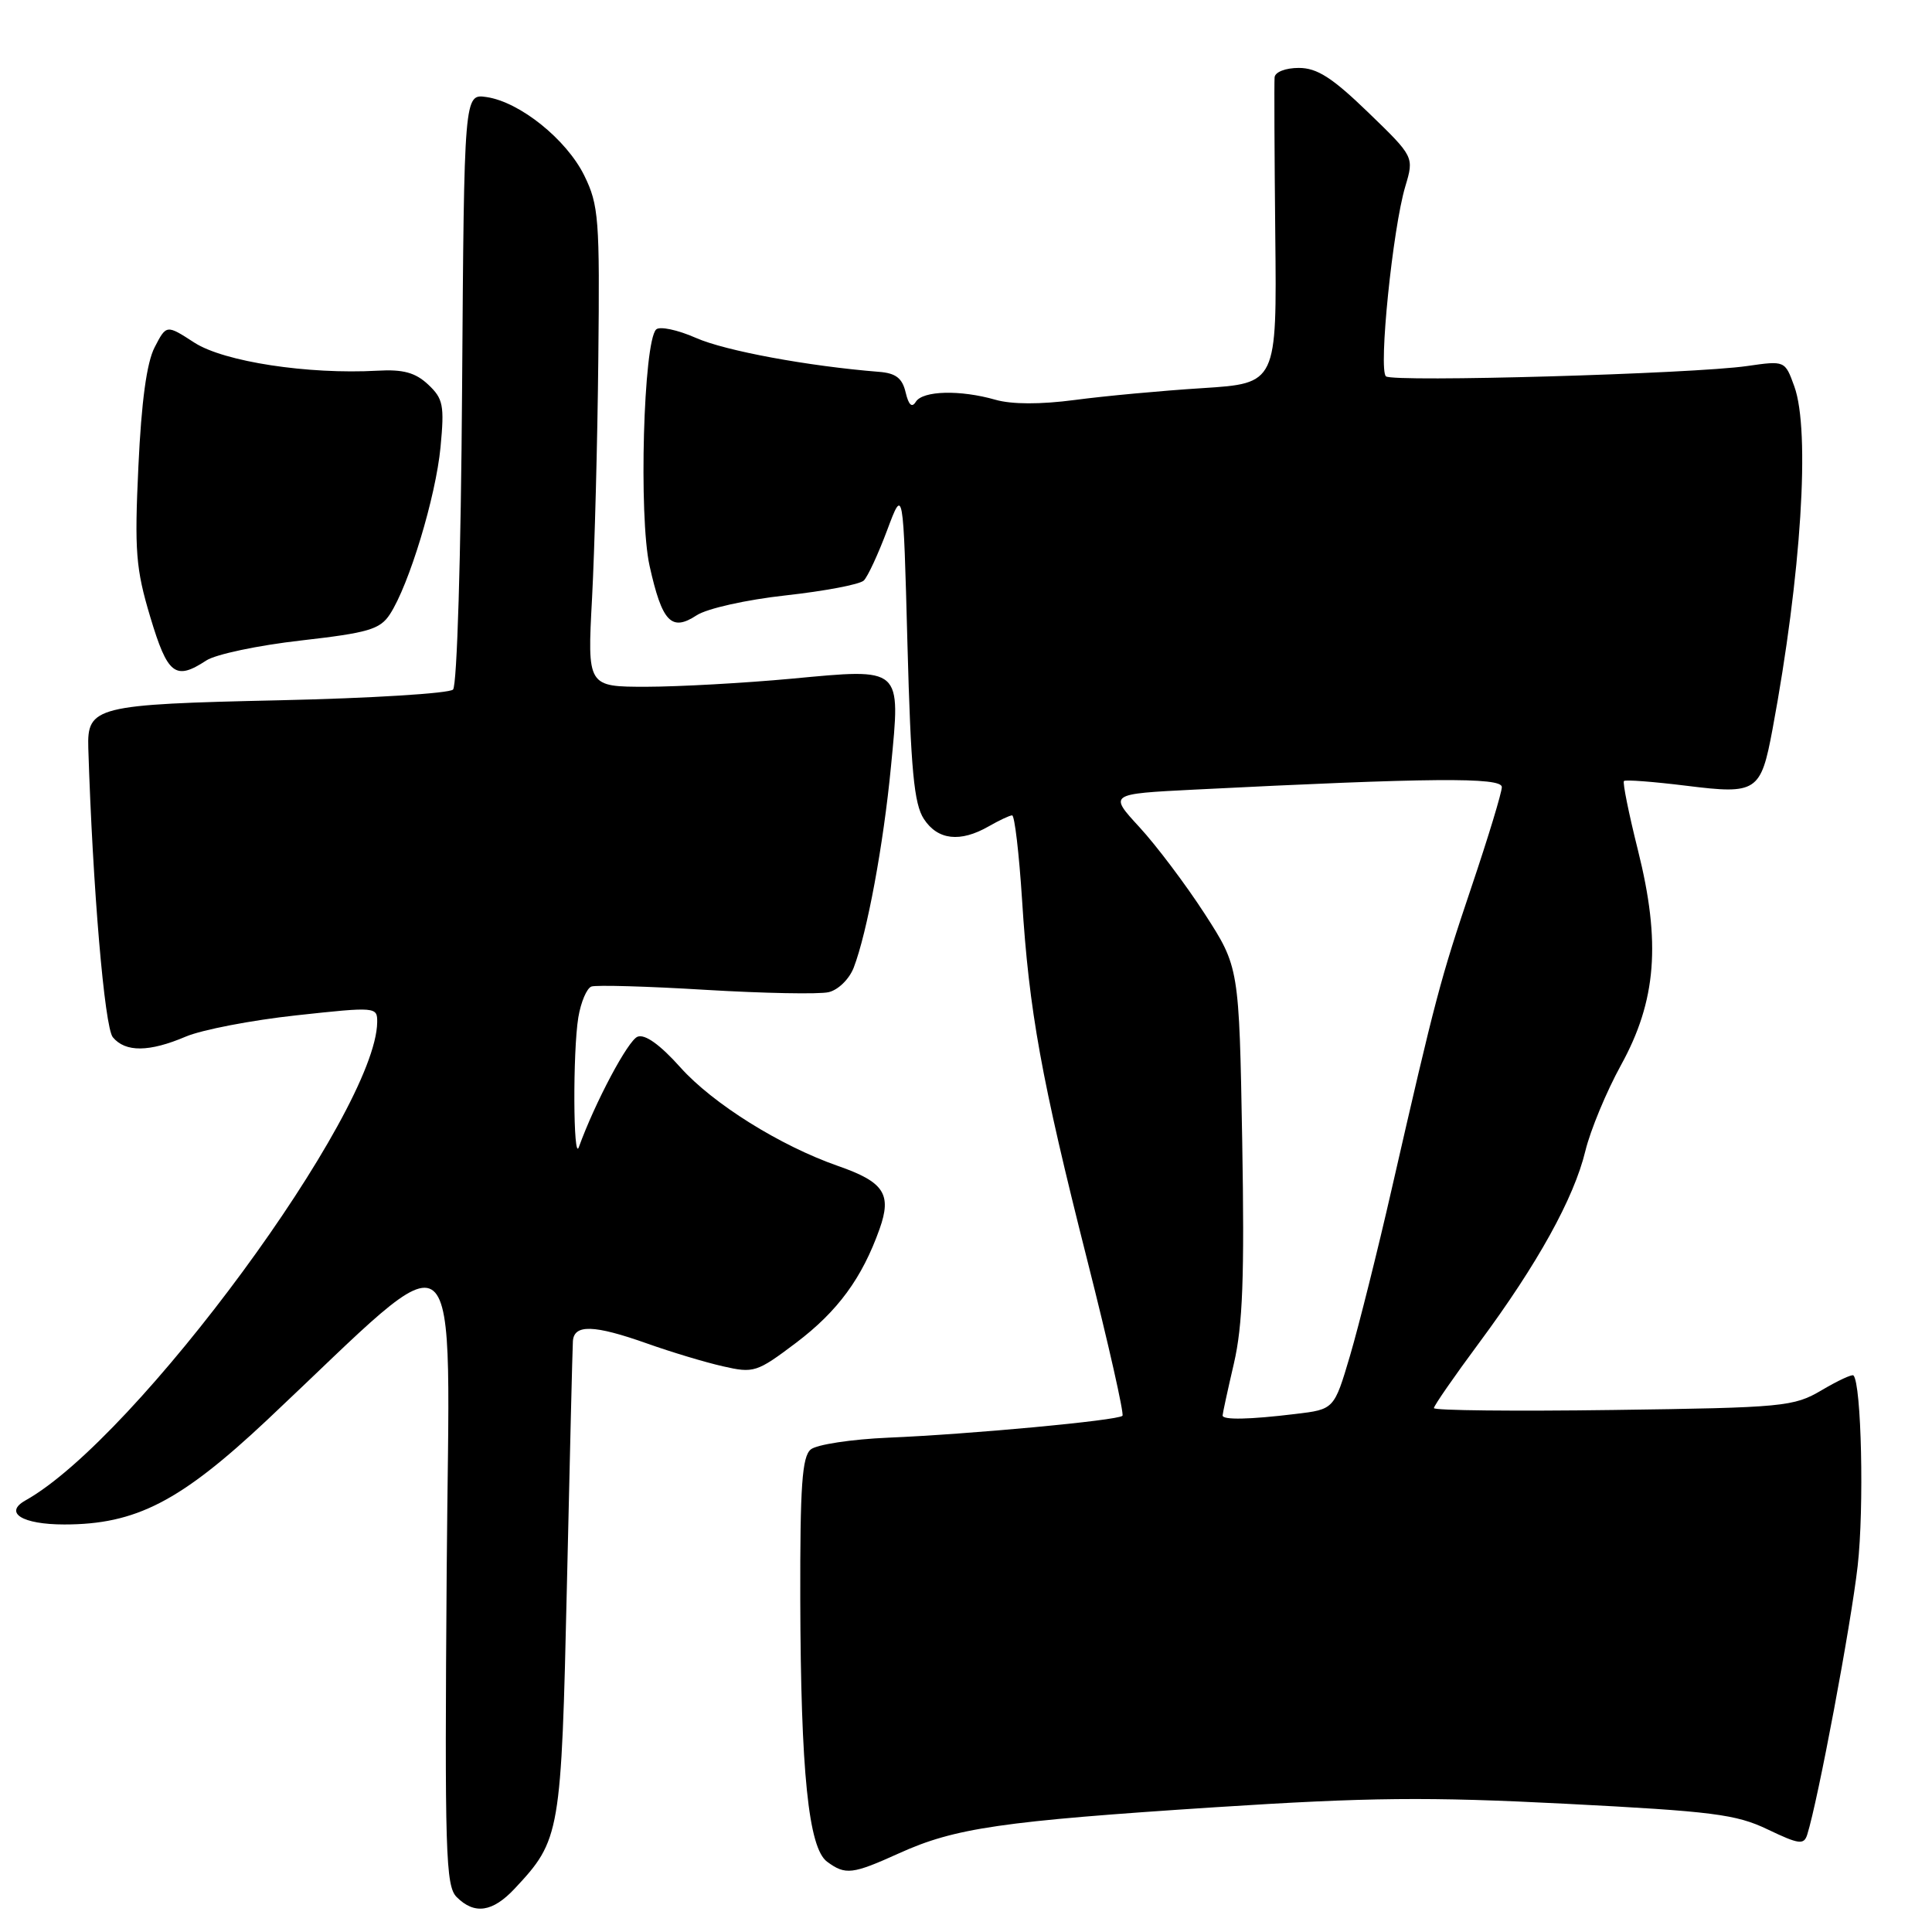 <?xml version="1.0" encoding="UTF-8" standalone="no"?>
<!DOCTYPE svg PUBLIC "-//W3C//DTD SVG 1.1//EN" "http://www.w3.org/Graphics/SVG/1.1/DTD/svg11.dtd" >
<svg xmlns="http://www.w3.org/2000/svg" xmlns:xlink="http://www.w3.org/1999/xlink" version="1.1" viewBox="0 0 256 256">
 <g >
 <path fill="currentColor"
d=" M 68.20 250.25 C 74.25 243.78 74.37 243.09 75.12 210.00 C 75.50 193.22 75.85 178.71 75.91 177.75 C 76.03 175.44 78.69 175.52 85.77 178.03 C 88.92 179.15 93.43 180.51 95.78 181.04 C 99.88 181.98 100.28 181.85 105.48 177.93 C 111.01 173.75 114.23 169.36 116.55 162.84 C 118.19 158.22 117.14 156.62 111.05 154.50 C 103.37 151.82 94.46 146.25 90.15 141.43 C 87.46 138.42 85.46 136.99 84.48 137.37 C 83.22 137.85 78.85 146.06 76.70 152.00 C 75.95 154.09 75.89 139.33 76.63 134.81 C 76.97 132.78 77.75 130.94 78.37 130.72 C 78.99 130.50 85.80 130.69 93.50 131.16 C 101.20 131.62 108.53 131.76 109.79 131.47 C 111.06 131.18 112.53 129.74 113.12 128.22 C 114.90 123.59 117.06 111.96 118.06 101.55 C 119.34 88.29 119.63 88.55 104.89 89.93 C 98.63 90.51 89.97 90.99 85.66 91.00 C 77.82 91.00 77.82 91.00 78.45 79.25 C 78.79 72.79 79.17 58.50 79.28 47.50 C 79.48 29.00 79.34 27.18 77.42 23.26 C 75.06 18.47 68.87 13.50 64.46 12.86 C 61.50 12.43 61.50 12.43 61.23 51.43 C 61.08 73.73 60.56 90.84 60.03 91.37 C 59.52 91.88 49.18 92.52 37.05 92.79 C 12.67 93.33 11.53 93.61 11.70 99.13 C 12.28 117.59 13.85 136.11 14.95 137.44 C 16.62 139.45 19.77 139.42 24.63 137.35 C 26.76 136.45 33.34 135.18 39.25 134.54 C 49.82 133.39 50.00 133.41 49.98 135.44 C 49.84 147.39 18.08 190.58 3.38 198.81 C 0.45 200.45 2.95 202.00 8.52 202.00 C 18.00 202.00 23.88 198.97 35.39 188.16 C 62.06 163.09 59.54 160.99 59.19 207.99 C 58.91 245.51 59.05 249.90 60.51 251.37 C 62.87 253.73 65.27 253.38 68.20 250.25 Z  M 119.13 245.57 C 126.53 242.21 132.74 241.31 161.00 239.47 C 181.43 238.15 189.16 238.07 207.50 239.01 C 226.93 240.01 230.05 240.40 234.23 242.41 C 238.39 244.40 239.03 244.48 239.47 243.09 C 240.90 238.55 245.26 215.34 246.15 207.50 C 247.02 199.85 246.65 183.32 245.59 182.25 C 245.40 182.07 243.51 182.95 241.38 184.21 C 237.68 186.39 236.40 186.52 213.75 186.83 C 200.69 187.01 190.00 186.90 190.00 186.58 C 190.00 186.27 192.70 182.37 196.00 177.92 C 203.73 167.49 208.56 158.77 210.07 152.50 C 210.74 149.75 212.86 144.64 214.78 141.15 C 219.49 132.61 220.10 124.88 217.03 112.63 C 215.82 107.80 214.99 103.68 215.18 103.49 C 215.37 103.29 219.11 103.58 223.49 104.12 C 232.79 105.28 233.32 104.93 234.87 96.62 C 238.68 76.18 239.89 57.11 237.76 51.21 C 236.52 47.78 236.52 47.78 231.51 48.50 C 224.33 49.54 184.66 50.67 183.65 49.87 C 182.63 49.06 184.54 30.27 186.21 24.70 C 187.38 20.78 187.38 20.78 181.29 14.89 C 176.52 10.28 174.52 9.00 172.10 9.00 C 170.34 9.00 168.95 9.54 168.89 10.25 C 168.83 10.94 168.87 20.34 168.98 31.15 C 169.19 50.80 169.19 50.80 159.34 51.43 C 153.93 51.77 146.30 52.48 142.40 53.00 C 137.85 53.60 134.07 53.59 131.90 52.97 C 127.22 51.63 122.27 51.76 121.35 53.24 C 120.83 54.08 120.40 53.67 120.00 51.99 C 119.56 50.11 118.70 49.44 116.46 49.27 C 107.09 48.52 96.10 46.49 92.23 44.78 C 89.78 43.70 87.40 43.20 86.94 43.66 C 85.26 45.34 84.62 68.42 86.07 74.97 C 87.73 82.43 88.96 83.73 92.31 81.53 C 93.69 80.63 98.87 79.47 104.13 78.89 C 109.28 78.32 113.93 77.44 114.46 76.92 C 114.98 76.41 116.37 73.41 117.55 70.26 C 119.69 64.53 119.69 64.53 120.24 85.29 C 120.69 102.08 121.11 106.52 122.42 108.52 C 124.25 111.32 127.23 111.66 131.00 109.50 C 132.38 108.71 133.77 108.05 134.11 108.04 C 134.44 108.02 135.03 113.06 135.43 119.25 C 136.36 134.00 137.96 142.85 144.09 167.07 C 146.89 178.12 148.97 187.36 148.73 187.60 C 148.12 188.22 128.49 190.05 117.68 190.50 C 112.83 190.71 108.21 191.41 107.43 192.06 C 106.28 193.01 106.01 196.91 106.04 211.87 C 106.10 234.81 107.13 244.89 109.60 246.69 C 112.03 248.48 112.94 248.37 119.13 245.57 Z  M 27.33 87.52 C 28.57 86.70 34.22 85.51 39.87 84.87 C 48.80 83.85 50.35 83.40 51.66 81.40 C 54.20 77.52 57.74 65.84 58.37 59.27 C 58.90 53.70 58.73 52.83 56.73 50.95 C 55.04 49.37 53.42 48.92 50.00 49.12 C 40.81 49.63 29.69 47.93 25.77 45.41 C 22.05 43.00 22.05 43.00 20.49 46.02 C 19.44 48.04 18.74 53.21 18.34 61.76 C 17.81 73.02 17.99 75.34 19.91 81.75 C 22.21 89.42 23.23 90.21 27.33 87.52 Z  M 162.00 187.56 C 162.00 187.32 162.67 184.22 163.50 180.66 C 164.67 175.60 164.91 169.22 164.60 151.18 C 164.19 128.15 164.19 128.15 159.62 121.07 C 157.10 117.18 153.21 112.02 150.98 109.60 C 146.93 105.20 146.93 105.20 158.22 104.63 C 189.53 103.05 199.00 102.97 199.00 104.29 C 199.00 105.01 197.19 110.97 194.97 117.55 C 190.83 129.85 190.25 132.03 184.42 157.50 C 182.54 165.75 180.04 175.71 178.89 179.62 C 176.78 186.75 176.78 186.75 171.64 187.36 C 165.56 188.10 162.00 188.17 162.00 187.56 Z "/>
</g>
</svg>